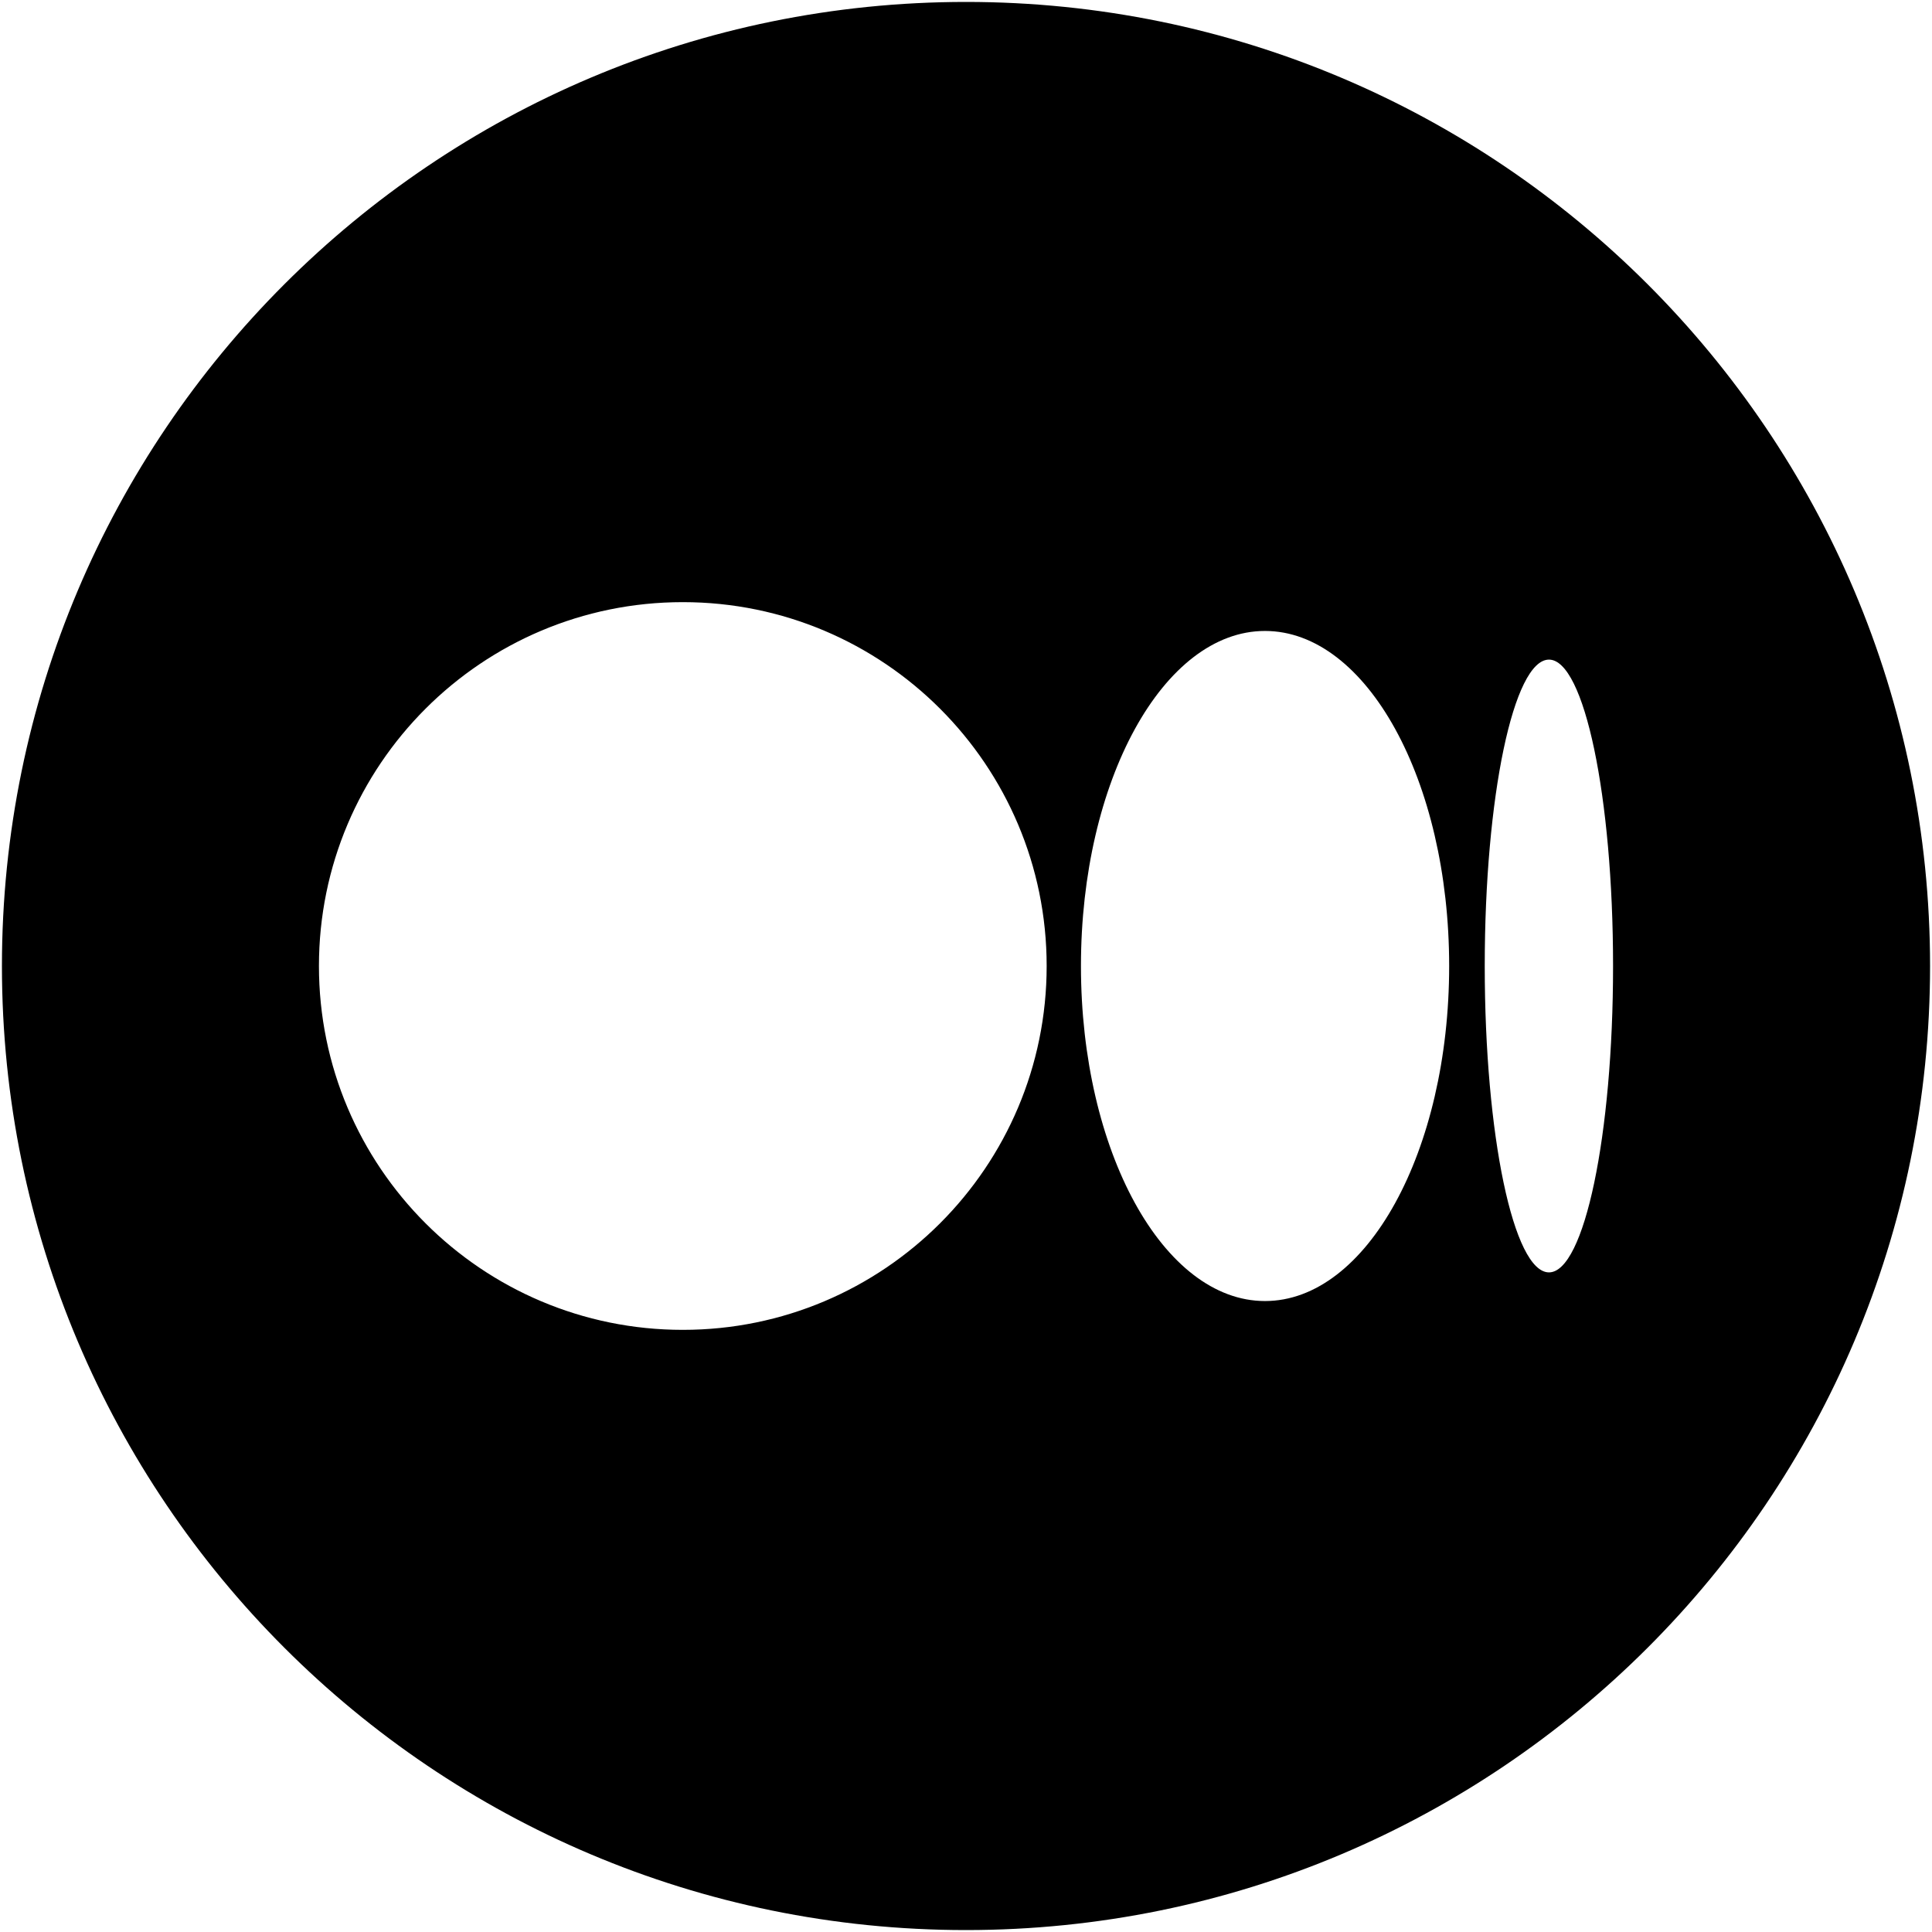 <svg width="12" height="12" viewBox="0 0 12 12" fill="none" xmlns="http://www.w3.org/2000/svg" id="Medium">
<path fill-rule="evenodd" clip-rule="evenodd" d="M6 0.012C9.307 0.012 11.988 2.693 11.988 6C11.988 9.307 9.307 11.988 6 11.988C2.693 11.988 0.012 9.307 0.012 6C0.012 2.693 2.693 0.012 6 0.012ZM4.241 3.74C5.489 3.74 6.501 4.752 6.501 6C6.501 7.248 5.489 8.26 4.241 8.26C2.993 8.26 1.981 7.248 1.981 6C1.981 4.752 2.993 3.74 4.241 3.74ZM7.857 3.919C8.489 3.919 9.001 4.85 9.001 6C9.001 7.15 8.489 8.081 7.857 8.081C7.226 8.081 6.714 7.15 6.714 6C6.714 4.85 7.226 3.919 7.857 3.919ZM9.621 4.097C9.84 4.097 10.019 4.949 10.019 6C10.019 7.051 9.84 7.903 9.621 7.903C9.401 7.903 9.222 7.051 9.222 6C9.222 4.949 9.401 4.097 9.621 4.097Z" fill="black"/>
</svg>
